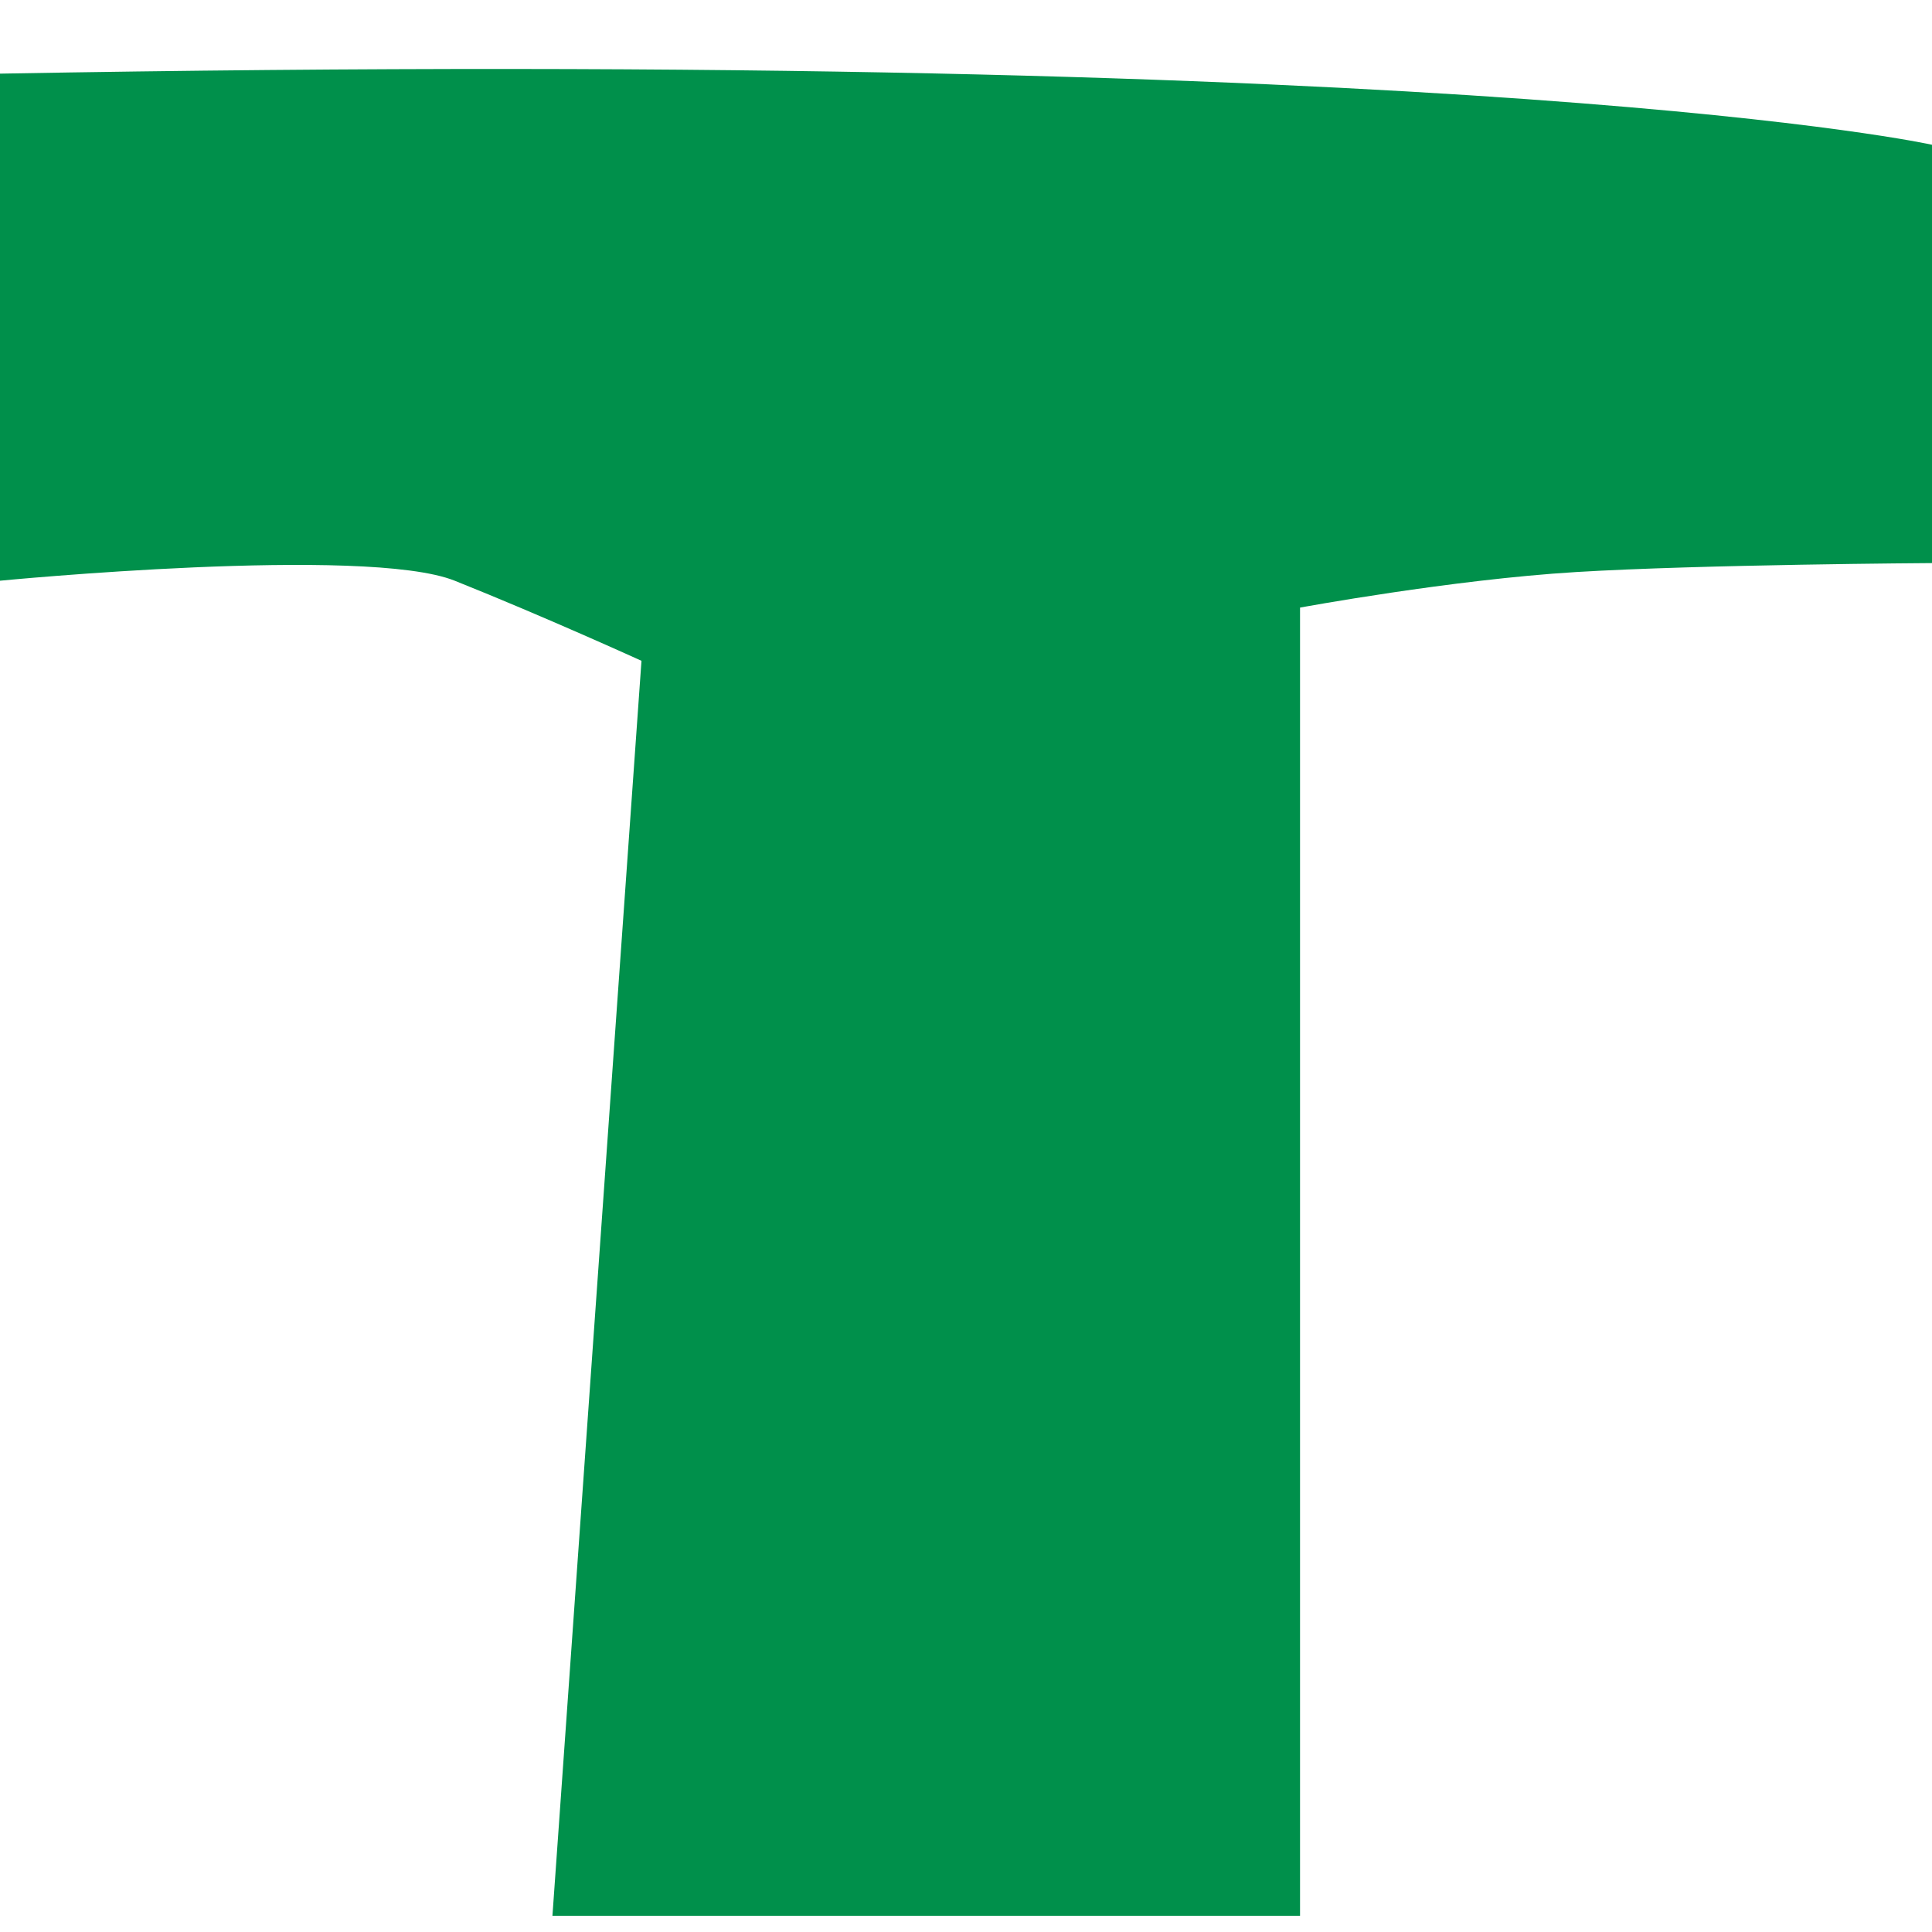 <svg id="Layer_1" data-name="Layer 1" xmlns="http://www.w3.org/2000/svg" viewBox="0 0 69 69"><path d="M0,2.63V20.74s13.06-1.27,16.24,0,6.67,2.86,6.67,2.86L19.73,68.42h26.7V21.7s5.41-1,9.86-1.27S69,20.11,69,20.11V5.17S53.37,1.67,0,2.63Z" fill="#00904b"/></svg>